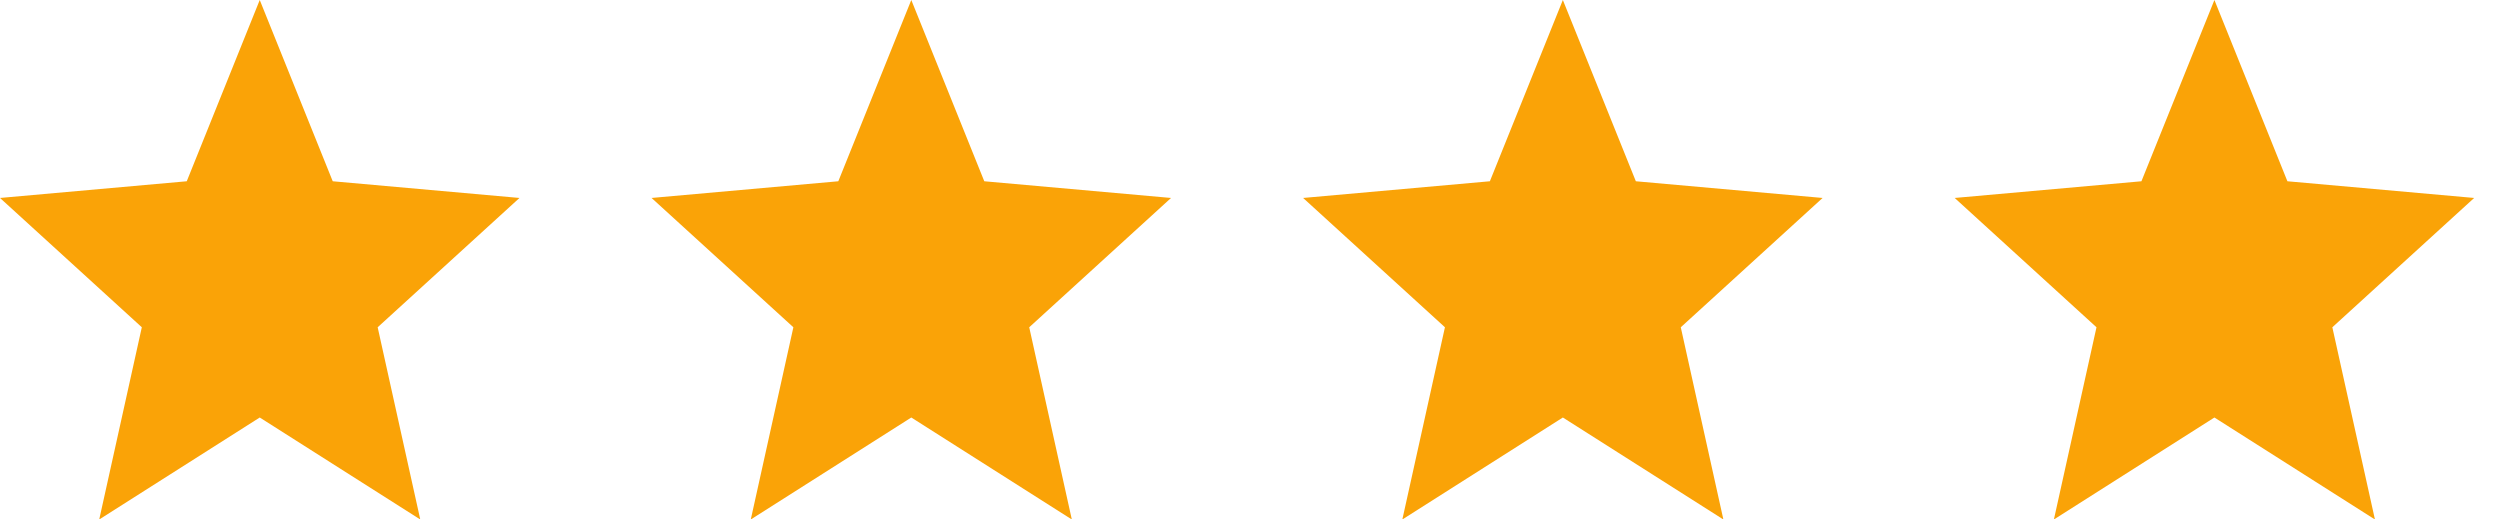 <svg width="77" height="16" viewBox="0 0 77 16" fill="none" xmlns="http://www.w3.org/2000/svg">
<g id="Rating">
<path id="1" fill-rule="evenodd" clip-rule="evenodd" d="M8 12.859L12.944 16L11.632 10.08L16 6.097L10.248 5.583L8 0L5.752 5.583L0 6.097L4.368 10.08L3.056 16L8 12.859Z" fill="#FAA307"/>
<path id="2" fill-rule="evenodd" clip-rule="evenodd" d="M28.068 12.859L33.012 16L31.7 10.08L36.068 6.097L30.316 5.583L28.068 0L25.82 5.583L20.068 6.097L24.436 10.08L23.124 16L28.068 12.859Z" fill="#FAA307"/>
<path id="3" fill-rule="evenodd" clip-rule="evenodd" d="M48.136 12.859L53.08 16L51.768 10.08L56.136 6.097L50.384 5.583L48.136 0L45.888 5.583L40.136 6.097L44.504 10.08L43.192 16L48.136 12.859Z" fill="#FAA307"/>
<path id="4" fill-rule="evenodd" clip-rule="evenodd" d="M68.204 12.859L73.148 16L71.836 10.08L76.204 6.097L70.452 5.583L68.204 0L65.956 5.583L60.204 6.097L64.572 10.08L63.26 16L68.204 12.859Z" fill="#FAA307"/>
</g>
</svg>
